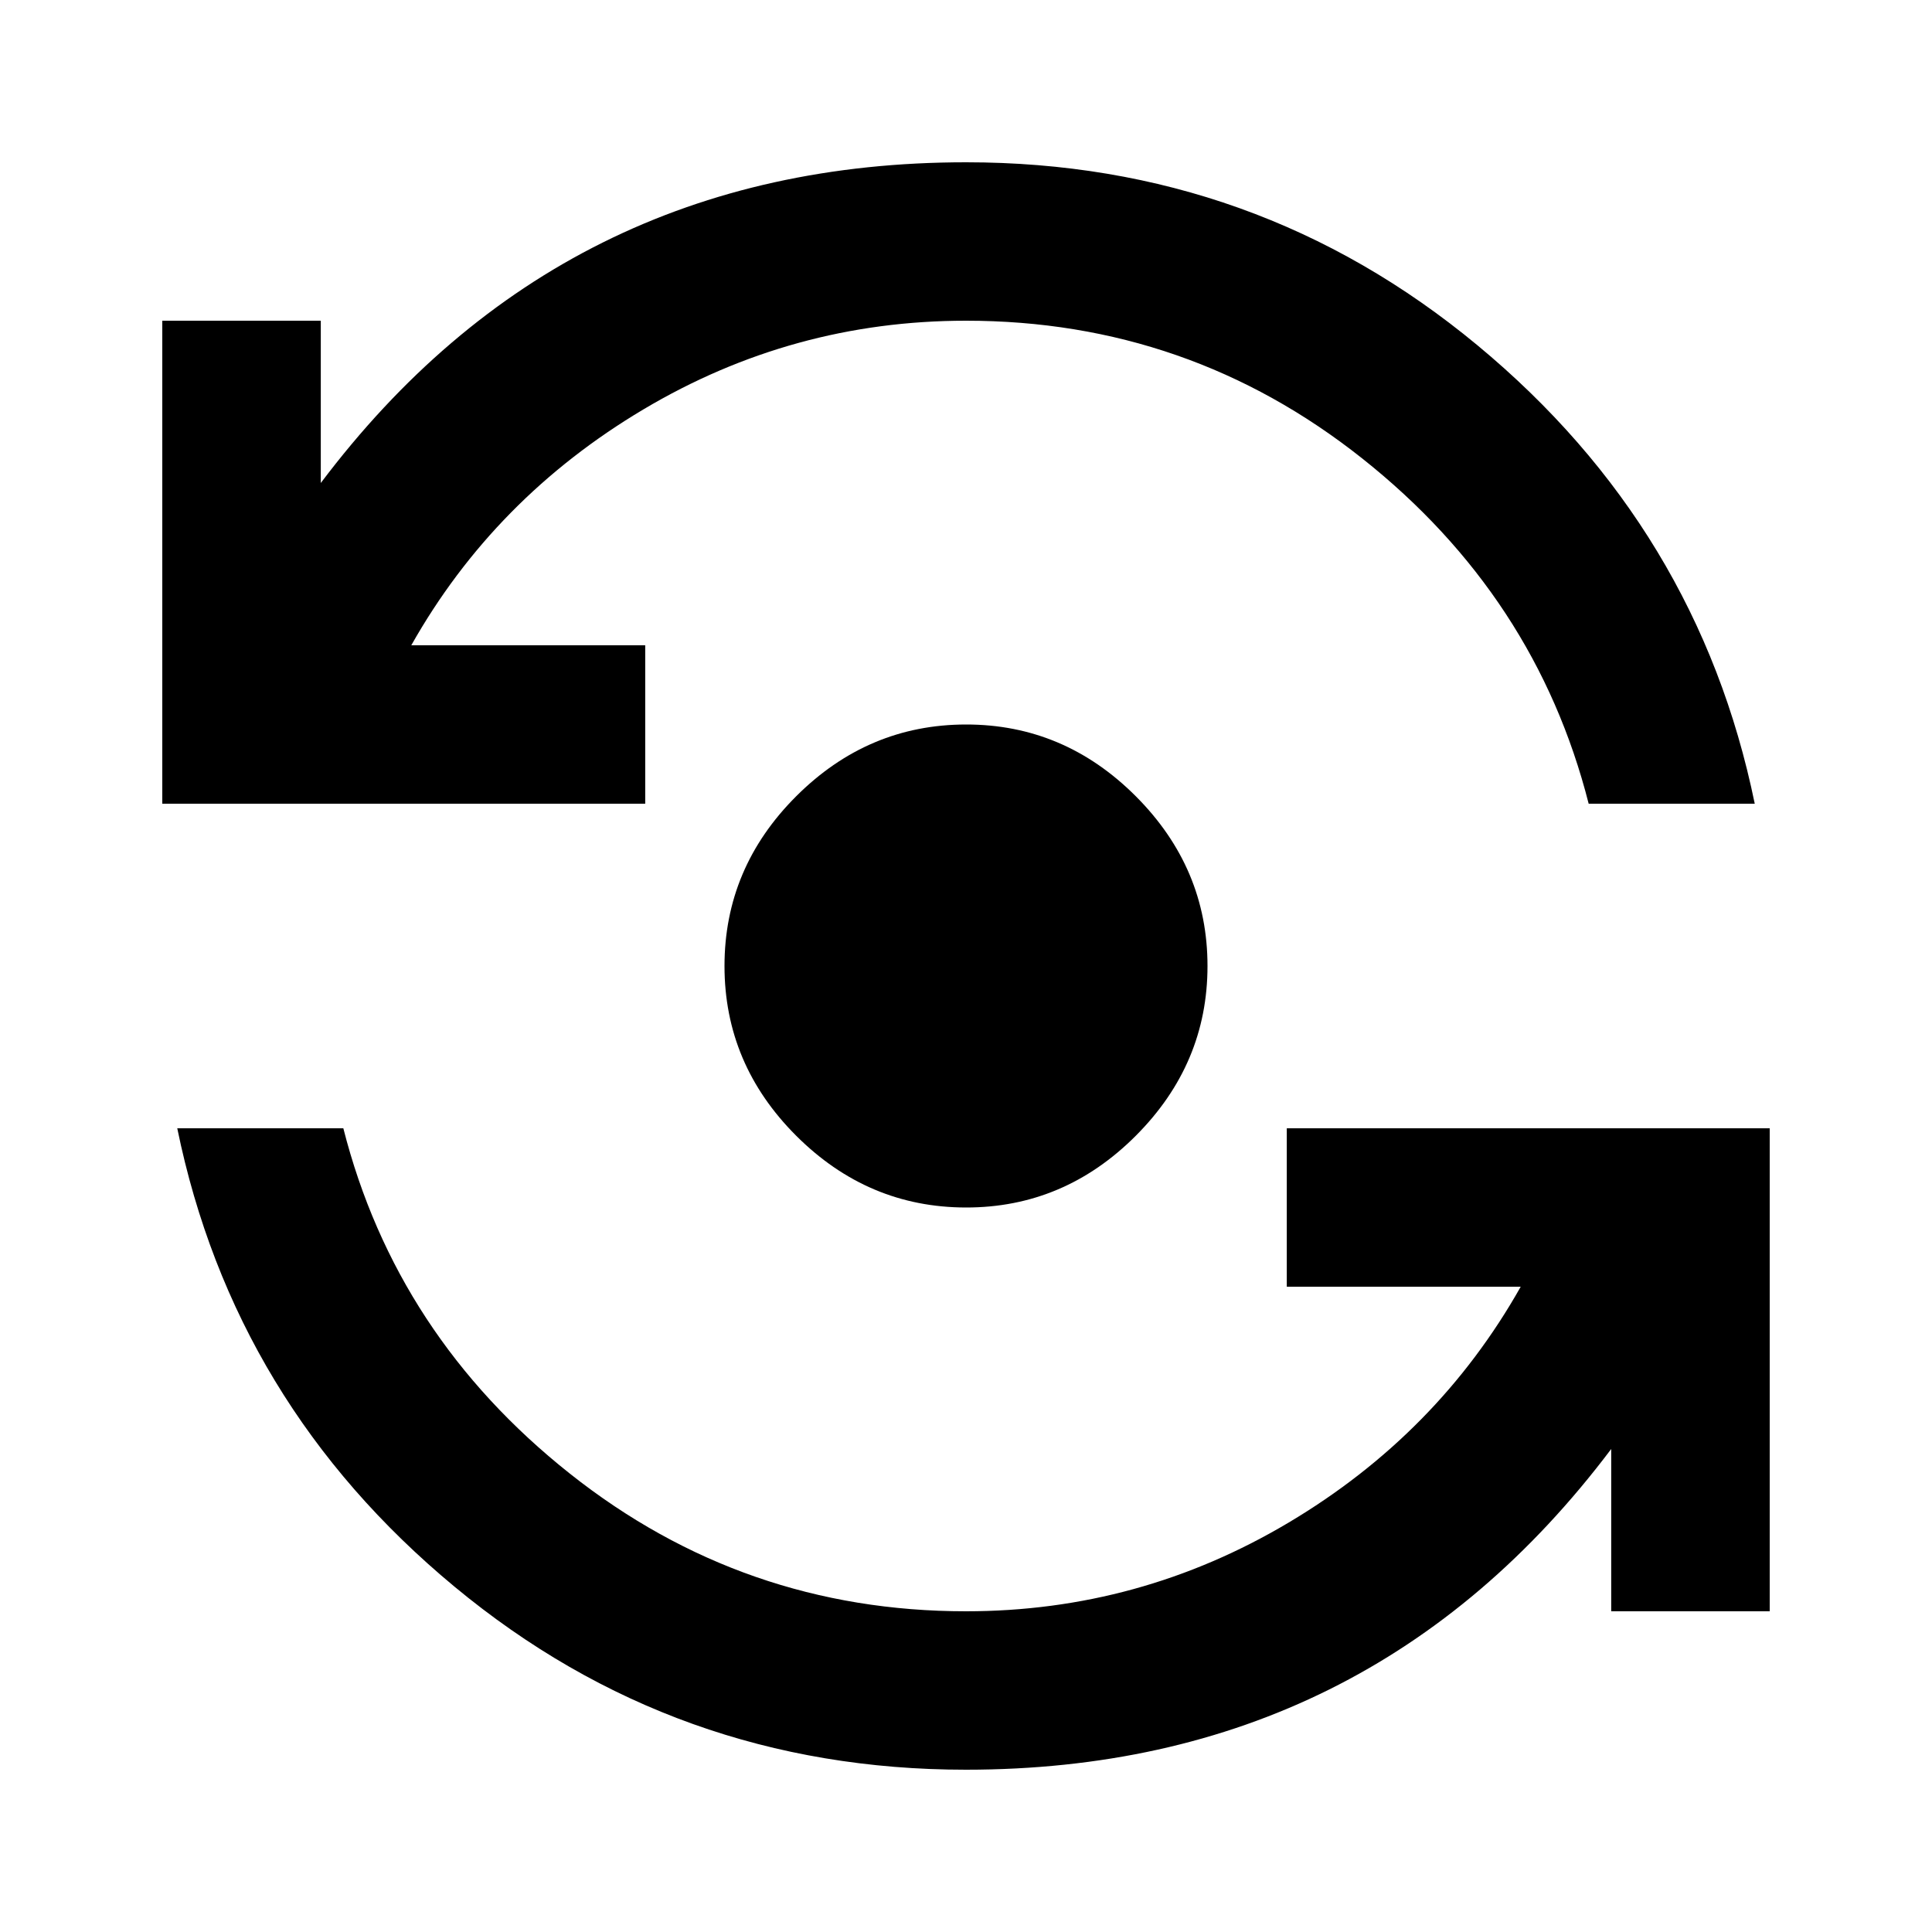 <!-- Generated by IcoMoon.io -->
<svg version="1.1" xmlns="http://www.w3.org/2000/svg" width="24" height="24" viewBox="0 0 24 24">
<path d="M15.984 14.016h6v6h-1.969v-2.016q-3 3.984-8.016 3.984-3.609 0-6.352-2.273t-3.445-5.695h2.063q0.656 2.578 2.813 4.289t4.922 1.711q2.156 0 4.008-1.102t2.883-2.93h-2.906v-1.969zM8.016 9.984h-6v-6h1.969v2.016q3-3.984 8.016-3.984 3.609 0 6.352 2.273t3.445 5.695h-2.063q-0.656-2.578-2.813-4.289t-4.922-1.711q-2.156 0-4.008 1.102t-2.883 2.93h2.906v1.969zM9 12q0-1.219 0.891-2.109t2.109-0.891 2.109 0.891 0.891 2.109-0.891 2.109-2.109 0.891-2.109-0.891-0.891-2.109z"></path>
</svg>
